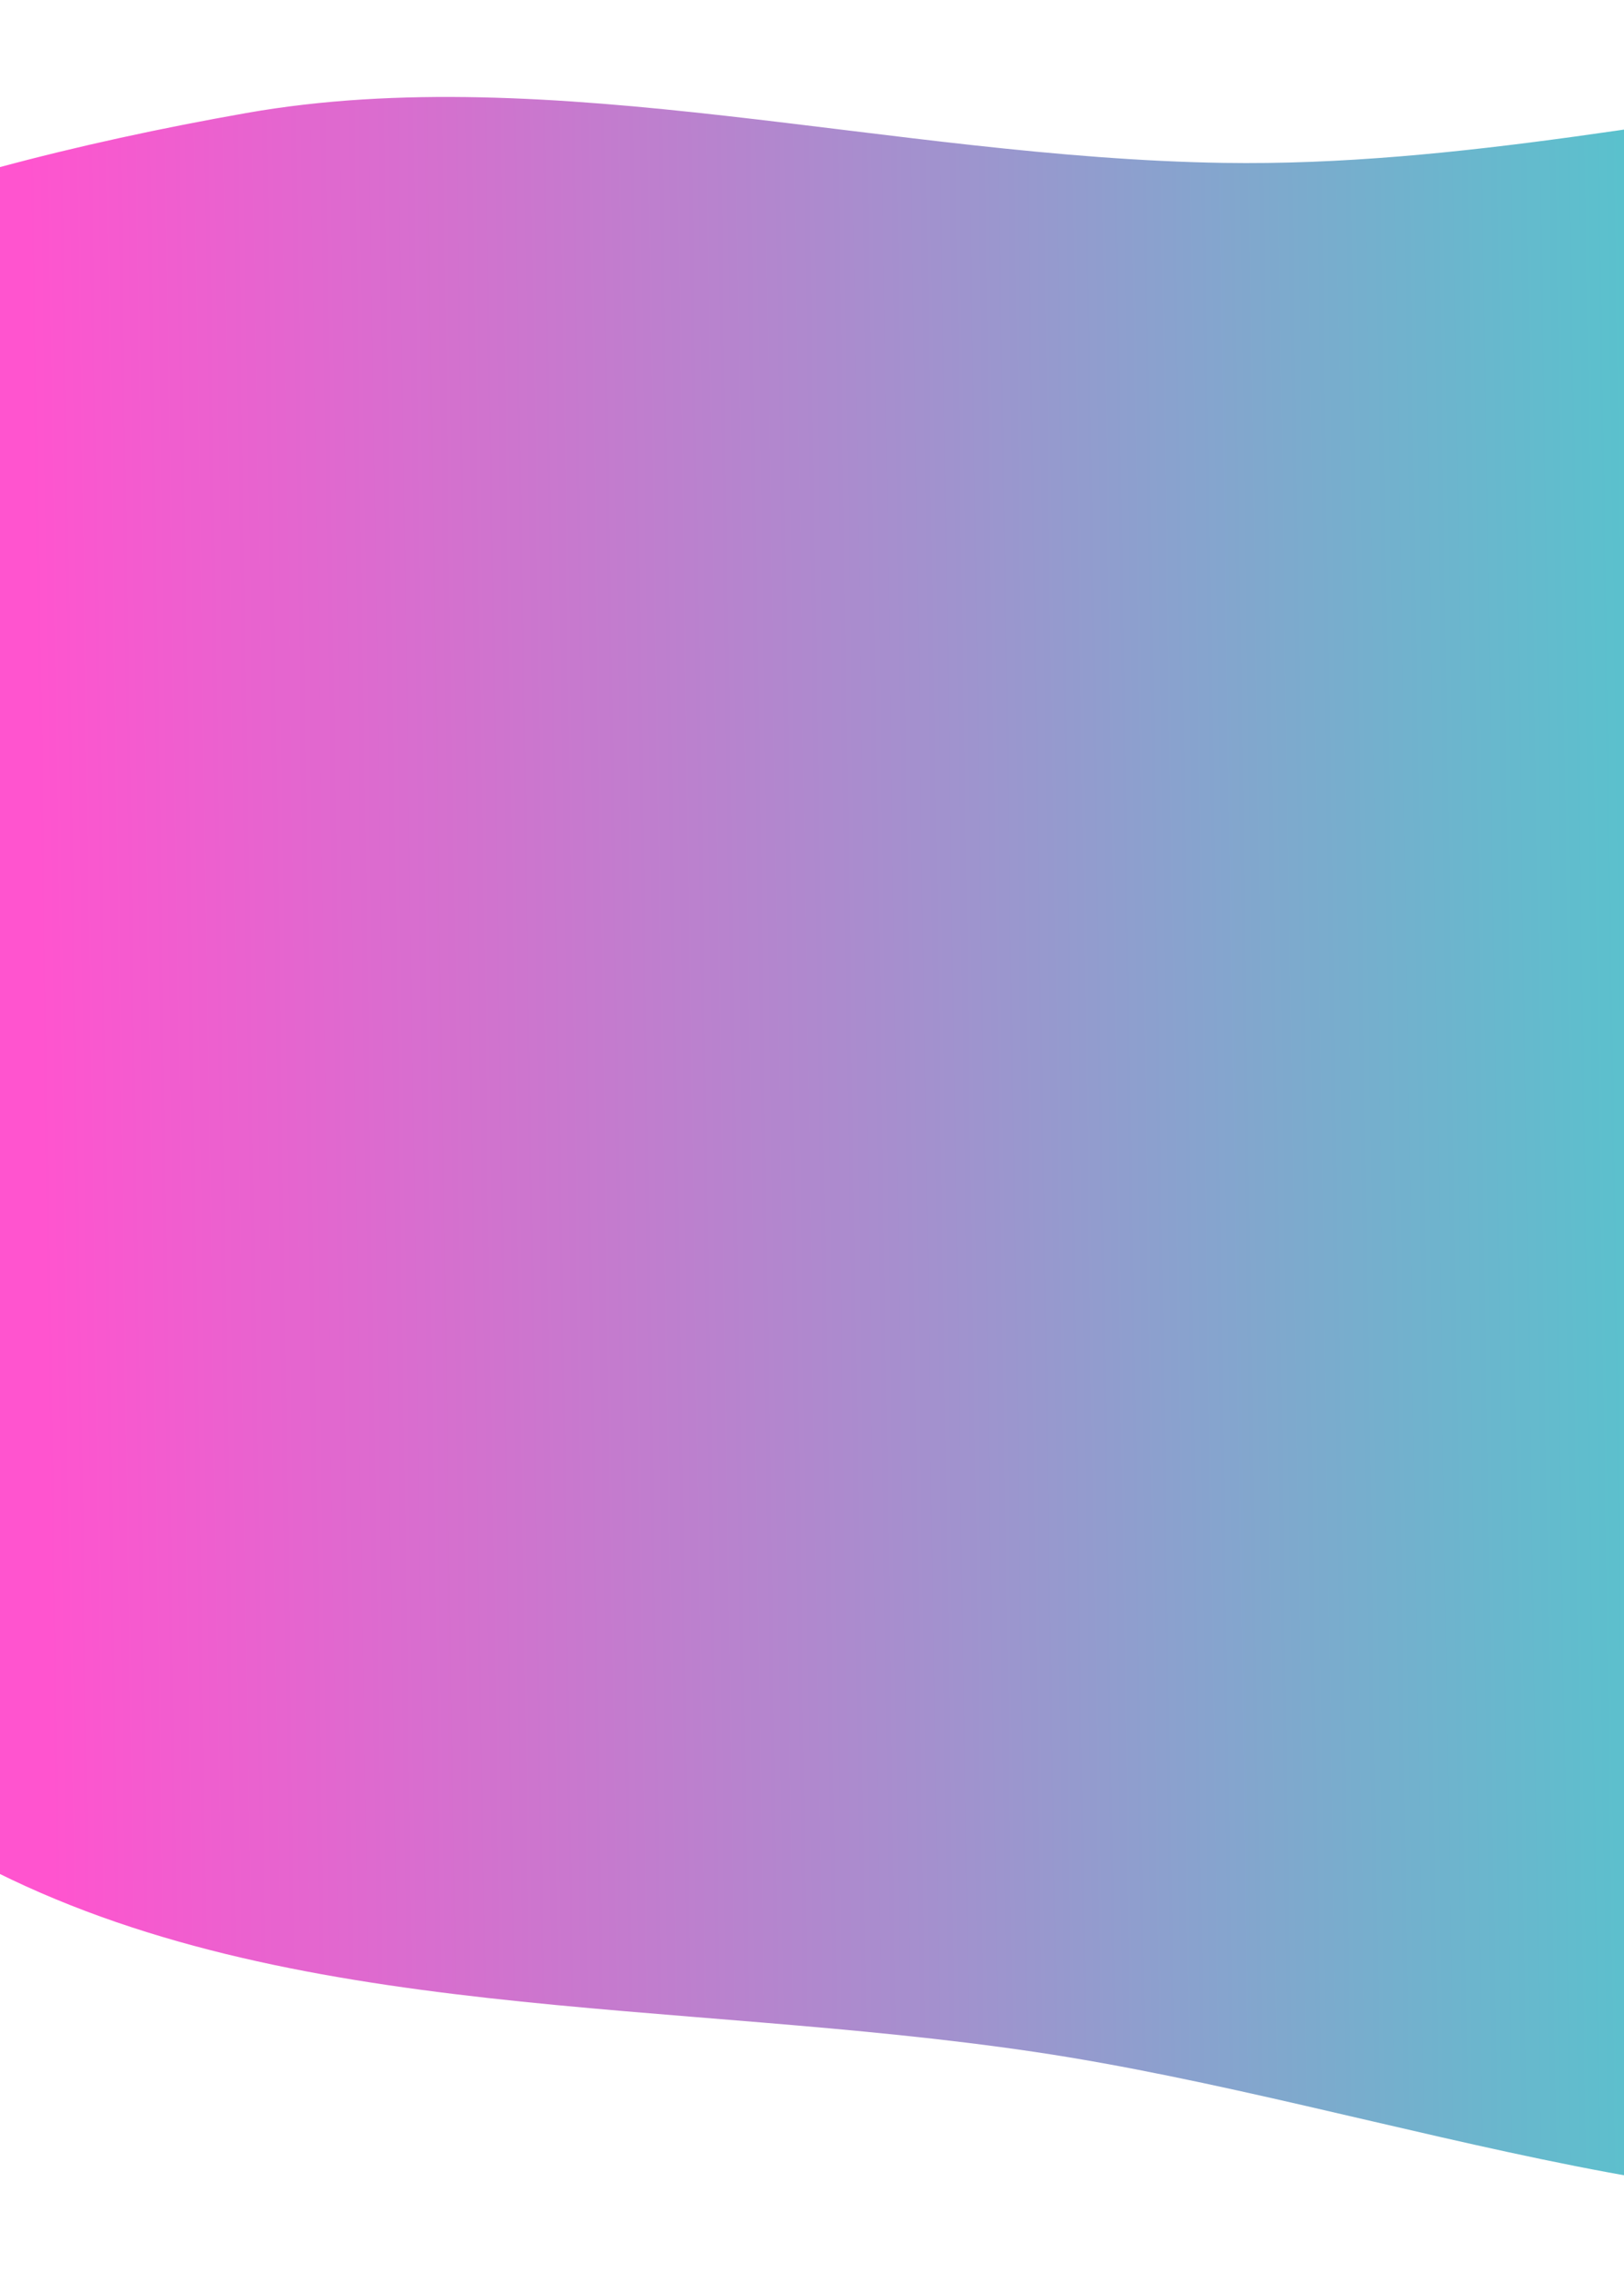 <svg viewBox="0 0 1440 2012" fill="none" xmlns="http://www.w3.org/2000/svg">
<g filter="url(#filter0_f_824_1240)">
<path fill-rule="evenodd" clip-rule="evenodd" d="M1084.96 144.377C790.804 139.728 489.215 52.356 218.195 100.214C-82.272 153.272 -367.983 249.854 -507.701 425.617C-651.645 606.695 -632.68 838.55 -544.167 1059.25C-456.499 1277.85 -300.063 1505.31 -15.361 1653.24C255.429 1793.93 597.604 1771.14 917.396 1818.66C1232.69 1865.5 1572.9 2004.93 1841.41 1929.11C2110.33 1853.19 2111.99 1609.91 2248.87 1442.72C2400.32 1257.74 2678.54 1122.12 2685.21 898.481C2692.97 638.424 2643.52 300.482 2287.96 132.927C1922.04 -39.51 1498.76 150.918 1084.96 144.377Z" fill="url(#paint0_linear_824_1240)"/>
</g>
<defs>
<filter id="filter0_f_824_1240" x="-673.23" y="0.49" width="3419.17" height="2010.77" filterUnits="userSpaceOnUse" color-interpolation-filters="sRGB">
<feFlood flood-opacity="0" result="BackgroundImageFix"/>
<feBlend mode="normal" in="SourceGraphic" in2="BackgroundImageFix" result="shape"/>
<feGaussianBlur stdDeviation="30" result="effect1_foregroundBlur_824_1240"/>
</filter>
<linearGradient id="paint0_linear_824_1240" x1="1686.51" y1="-84.283" x2="-331.18" y2="-53.681" gradientUnits="userSpaceOnUse">
<stop offset="0.125" stop-color="#5AC1CD"/>
<stop offset="0.826" stop-color="#FF54CF"/>
</linearGradient>
</defs>
</svg>

